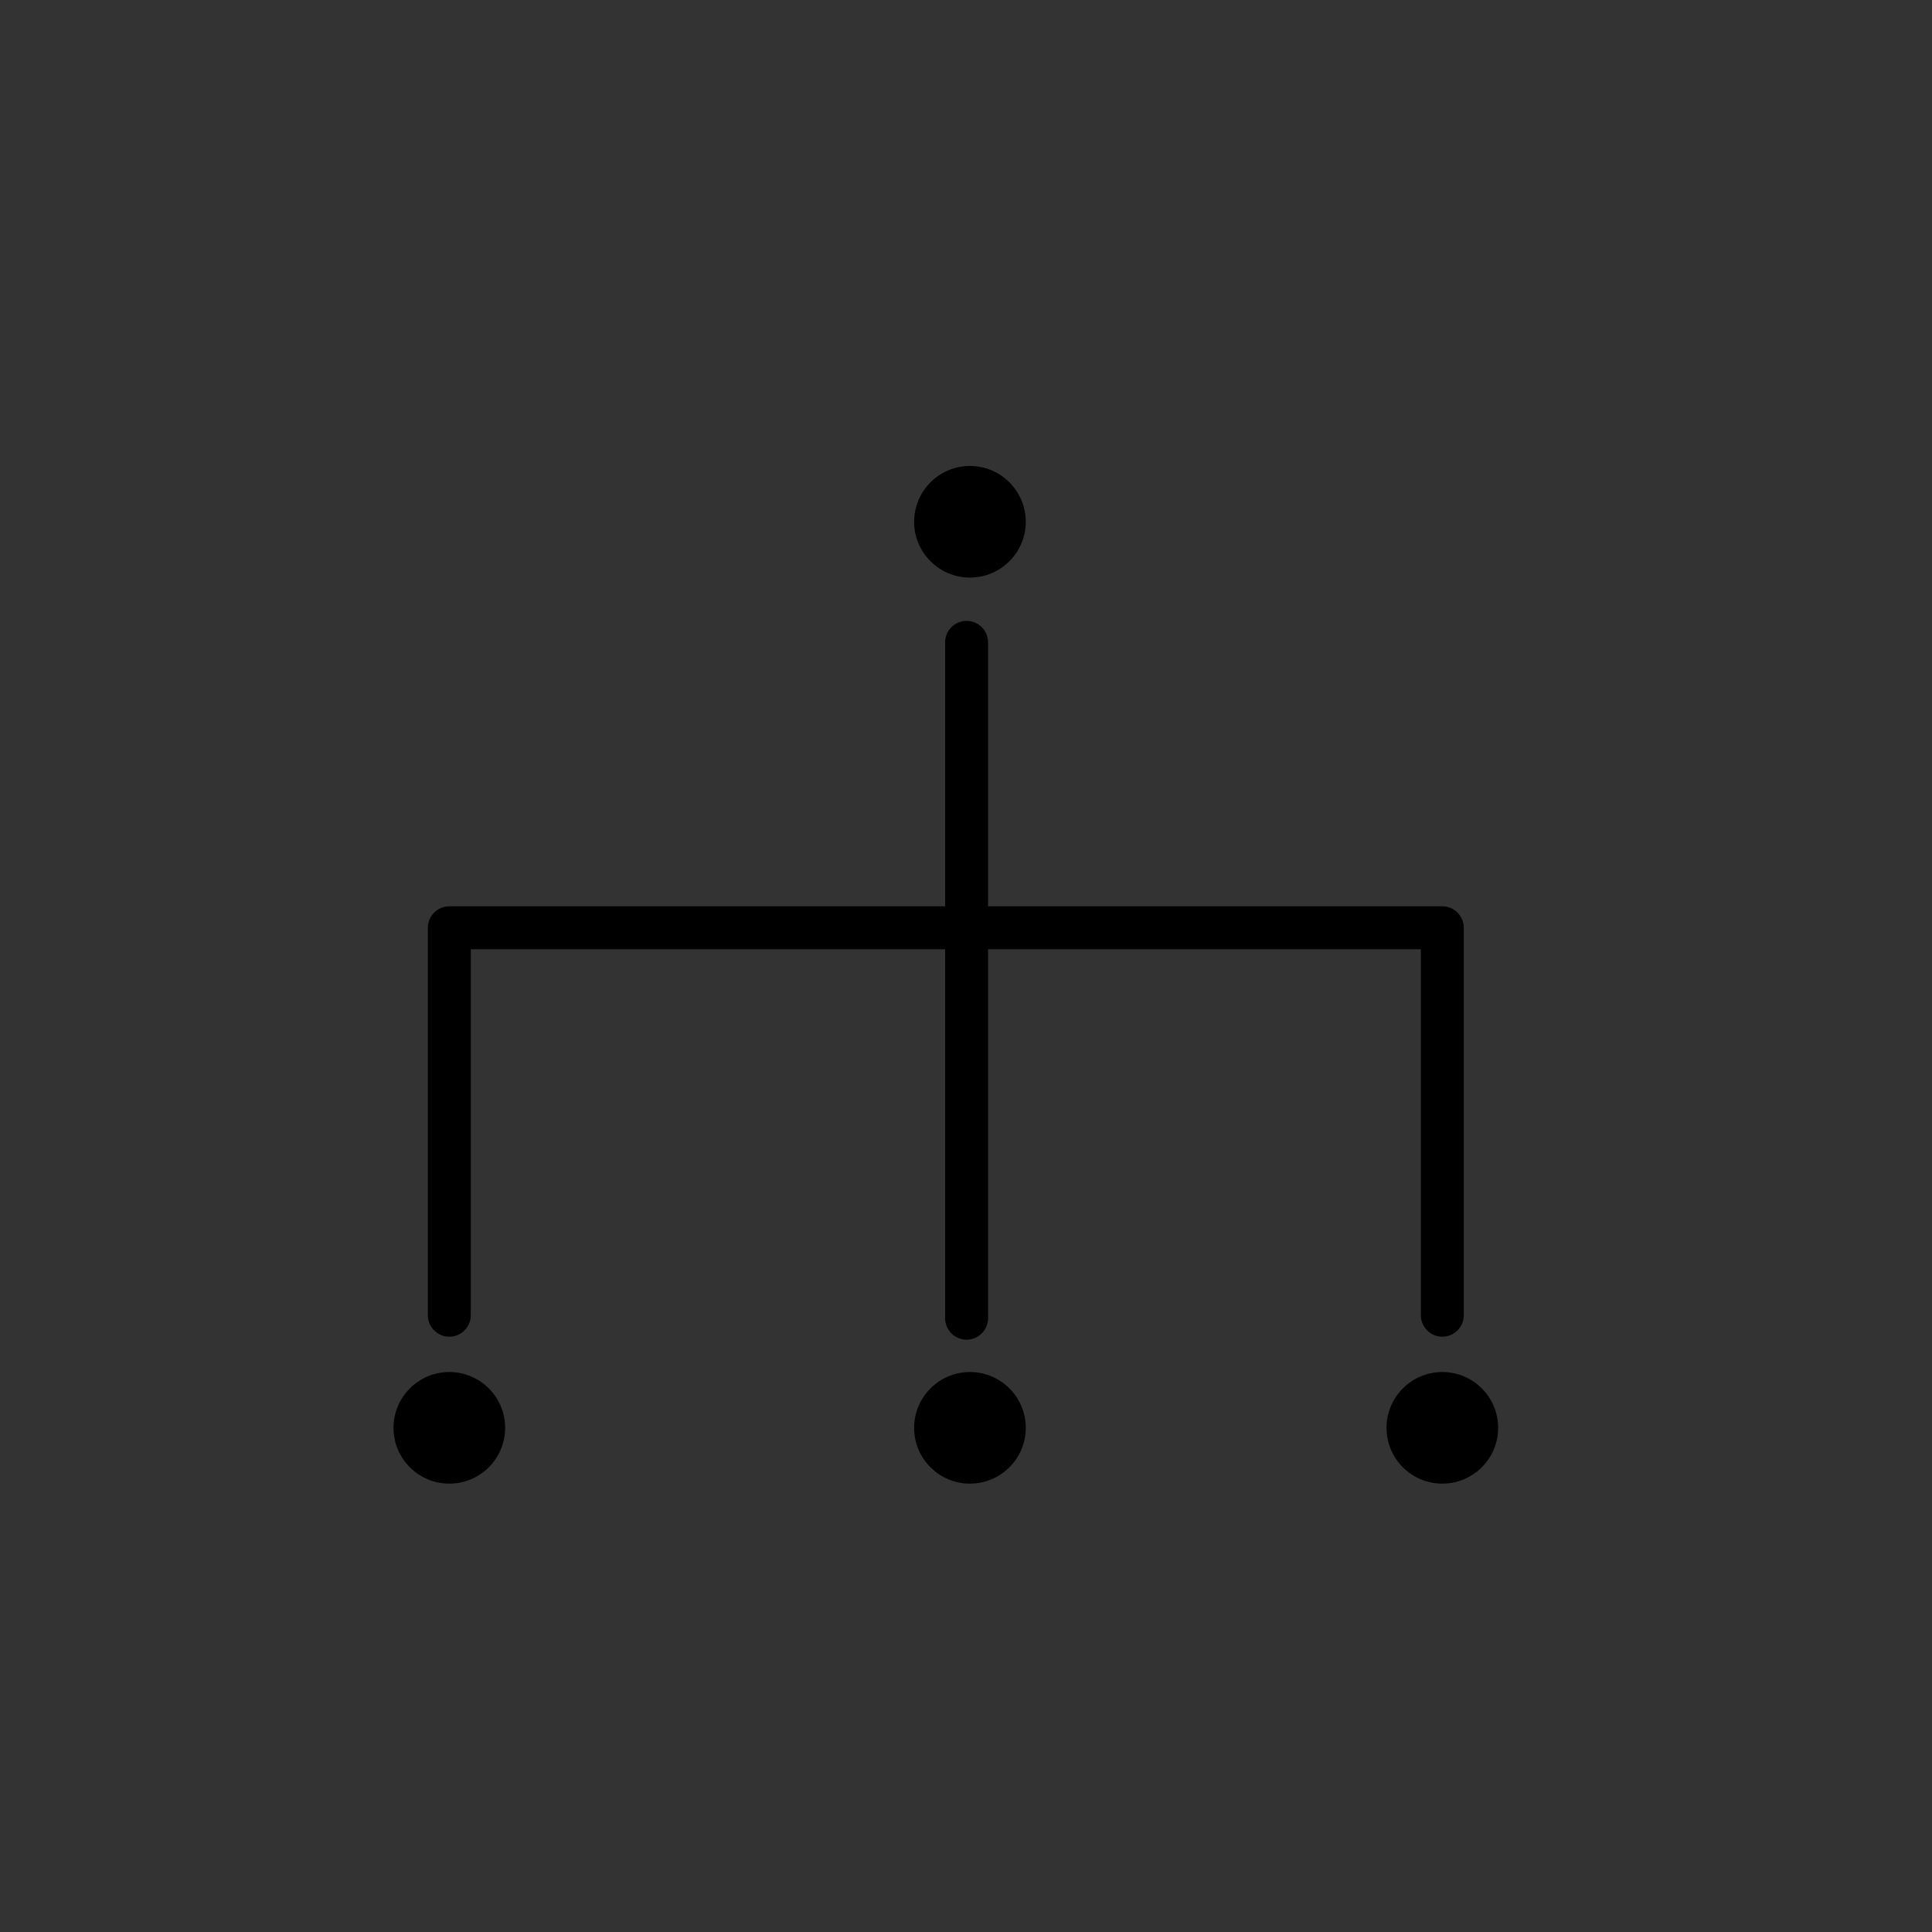 <?xml version="1.0" encoding="utf-8"?>
<!-- Generator: Adobe Illustrator 16.0.0, SVG Export Plug-In . SVG Version: 6.00 Build 0)  -->
<!DOCTYPE svg PUBLIC "-//W3C//DTD SVG 1.1//EN" "http://www.w3.org/Graphics/SVG/1.1/DTD/svg11.dtd">
<svg version="1.1" id="Layer_1" xmlns="http://www.w3.org/2000/svg" xmlns:xlink="http://www.w3.org/1999/xlink" x="0px" y="0px"
	 width="225px" height="225px" viewBox="0 0 225 225" enable-background="new 0 0 225 225" xml:space="preserve">
<rect x="0" y="0" width="225" height="225" fill="#333333" stroke="none"/>
<g>
	<circle fill="#FF8158" cx="5346.54" cy="217.932" r="112.265"/>
</g>
<g>
	<rect x="5270" y="201" fill="#FFFFFF" width="102" height="15"/>
	<path fill="none" stroke="#FFFFFF" stroke-width="5" stroke-miterlimit="10" d="M5373,243.731c0,5.578-4.339,10.729-9.19,10.729
		h-84.081c-4.856,0-10.105-5.151-10.105-10.729v-50.492c0-5.577,5.249-9.222,10.105-9.222h84.081c4.852,0,9.19,3.645,9.19,9.222
		V243.731z"/>
</g>
<path fill="none" stroke="#FFFFFF" stroke-width="5" stroke-linecap="round" stroke-miterlimit="10" d="M5406.875,171.34
	c26.049,26.052,28.023,67.061,5.924,95.379"/>
<path fill="none" stroke="#FFFFFF" stroke-width="5" stroke-linecap="round" stroke-miterlimit="10" d="M5396.32,185.959
	c17.926,17.924,19.283,46.143,4.078,65.629"/>
<path fill="none" stroke="#FFFFFF" stroke-width="5" stroke-linecap="round" stroke-miterlimit="10" d="M5388.336,202.912
	c8.805,8.804,9.475,22.666,2.004,32.234"/>
<path d="M58.828,166.283c0,3.594-2.913,6.501-6.502,6.501l0,0c-3.584,0-6.499-2.907-6.499-6.501l0,0c0-3.58,2.915-6.499,6.499-6.499
	l0,0C55.915,159.784,58.828,162.703,58.828,166.283L58.828,166.283z"/>
<path d="M119.46,166.283c0,3.594-2.913,6.501-6.502,6.501l0,0c-3.584,0-6.499-2.907-6.499-6.501l0,0c0-3.58,2.915-6.499,6.499-6.499
	l0,0C116.547,159.784,119.46,162.703,119.46,166.283L119.46,166.283z"/>
<path d="M119.46,60.765c0,3.593-2.913,6.5-6.502,6.5l0,0c-3.584,0-6.499-2.908-6.499-6.5l0,0c0-3.581,2.915-6.5,6.499-6.5l0,0
	C116.547,54.266,119.46,57.185,119.46,60.765L119.46,60.765z"/>
<path d="M174.473,166.283c0,3.594-2.912,6.501-6.502,6.501l0,0c-3.584,0-6.498-2.907-6.498-6.501l0,0
	c0-3.58,2.914-6.499,6.498-6.499l0,0C171.561,159.784,174.473,162.703,174.473,166.283L174.473,166.283z"/>
<path d="M170.471,108.048c0-1.381-1.119-2.5-2.5-2.5h-52.903V74.807c0-1.381-1.119-2.5-2.5-2.5s-2.5,1.119-2.5,2.5v30.741h-57.74
	c-1.381,0-2.5,1.119-2.5,2.5v45.124c0,1.381,1.119,2.5,2.5,2.5s2.5-1.119,2.5-2.5v-42.624h55.24v42.972c0,1.381,1.119,2.5,2.5,2.5
	s2.5-1.119,2.5-2.5v-42.972h50.403l0.002,42.624c0,1.381,1.119,2.5,2.5,2.5s2.5-1.119,2.5-2.5L170.471,108.048z"/>
</svg>
